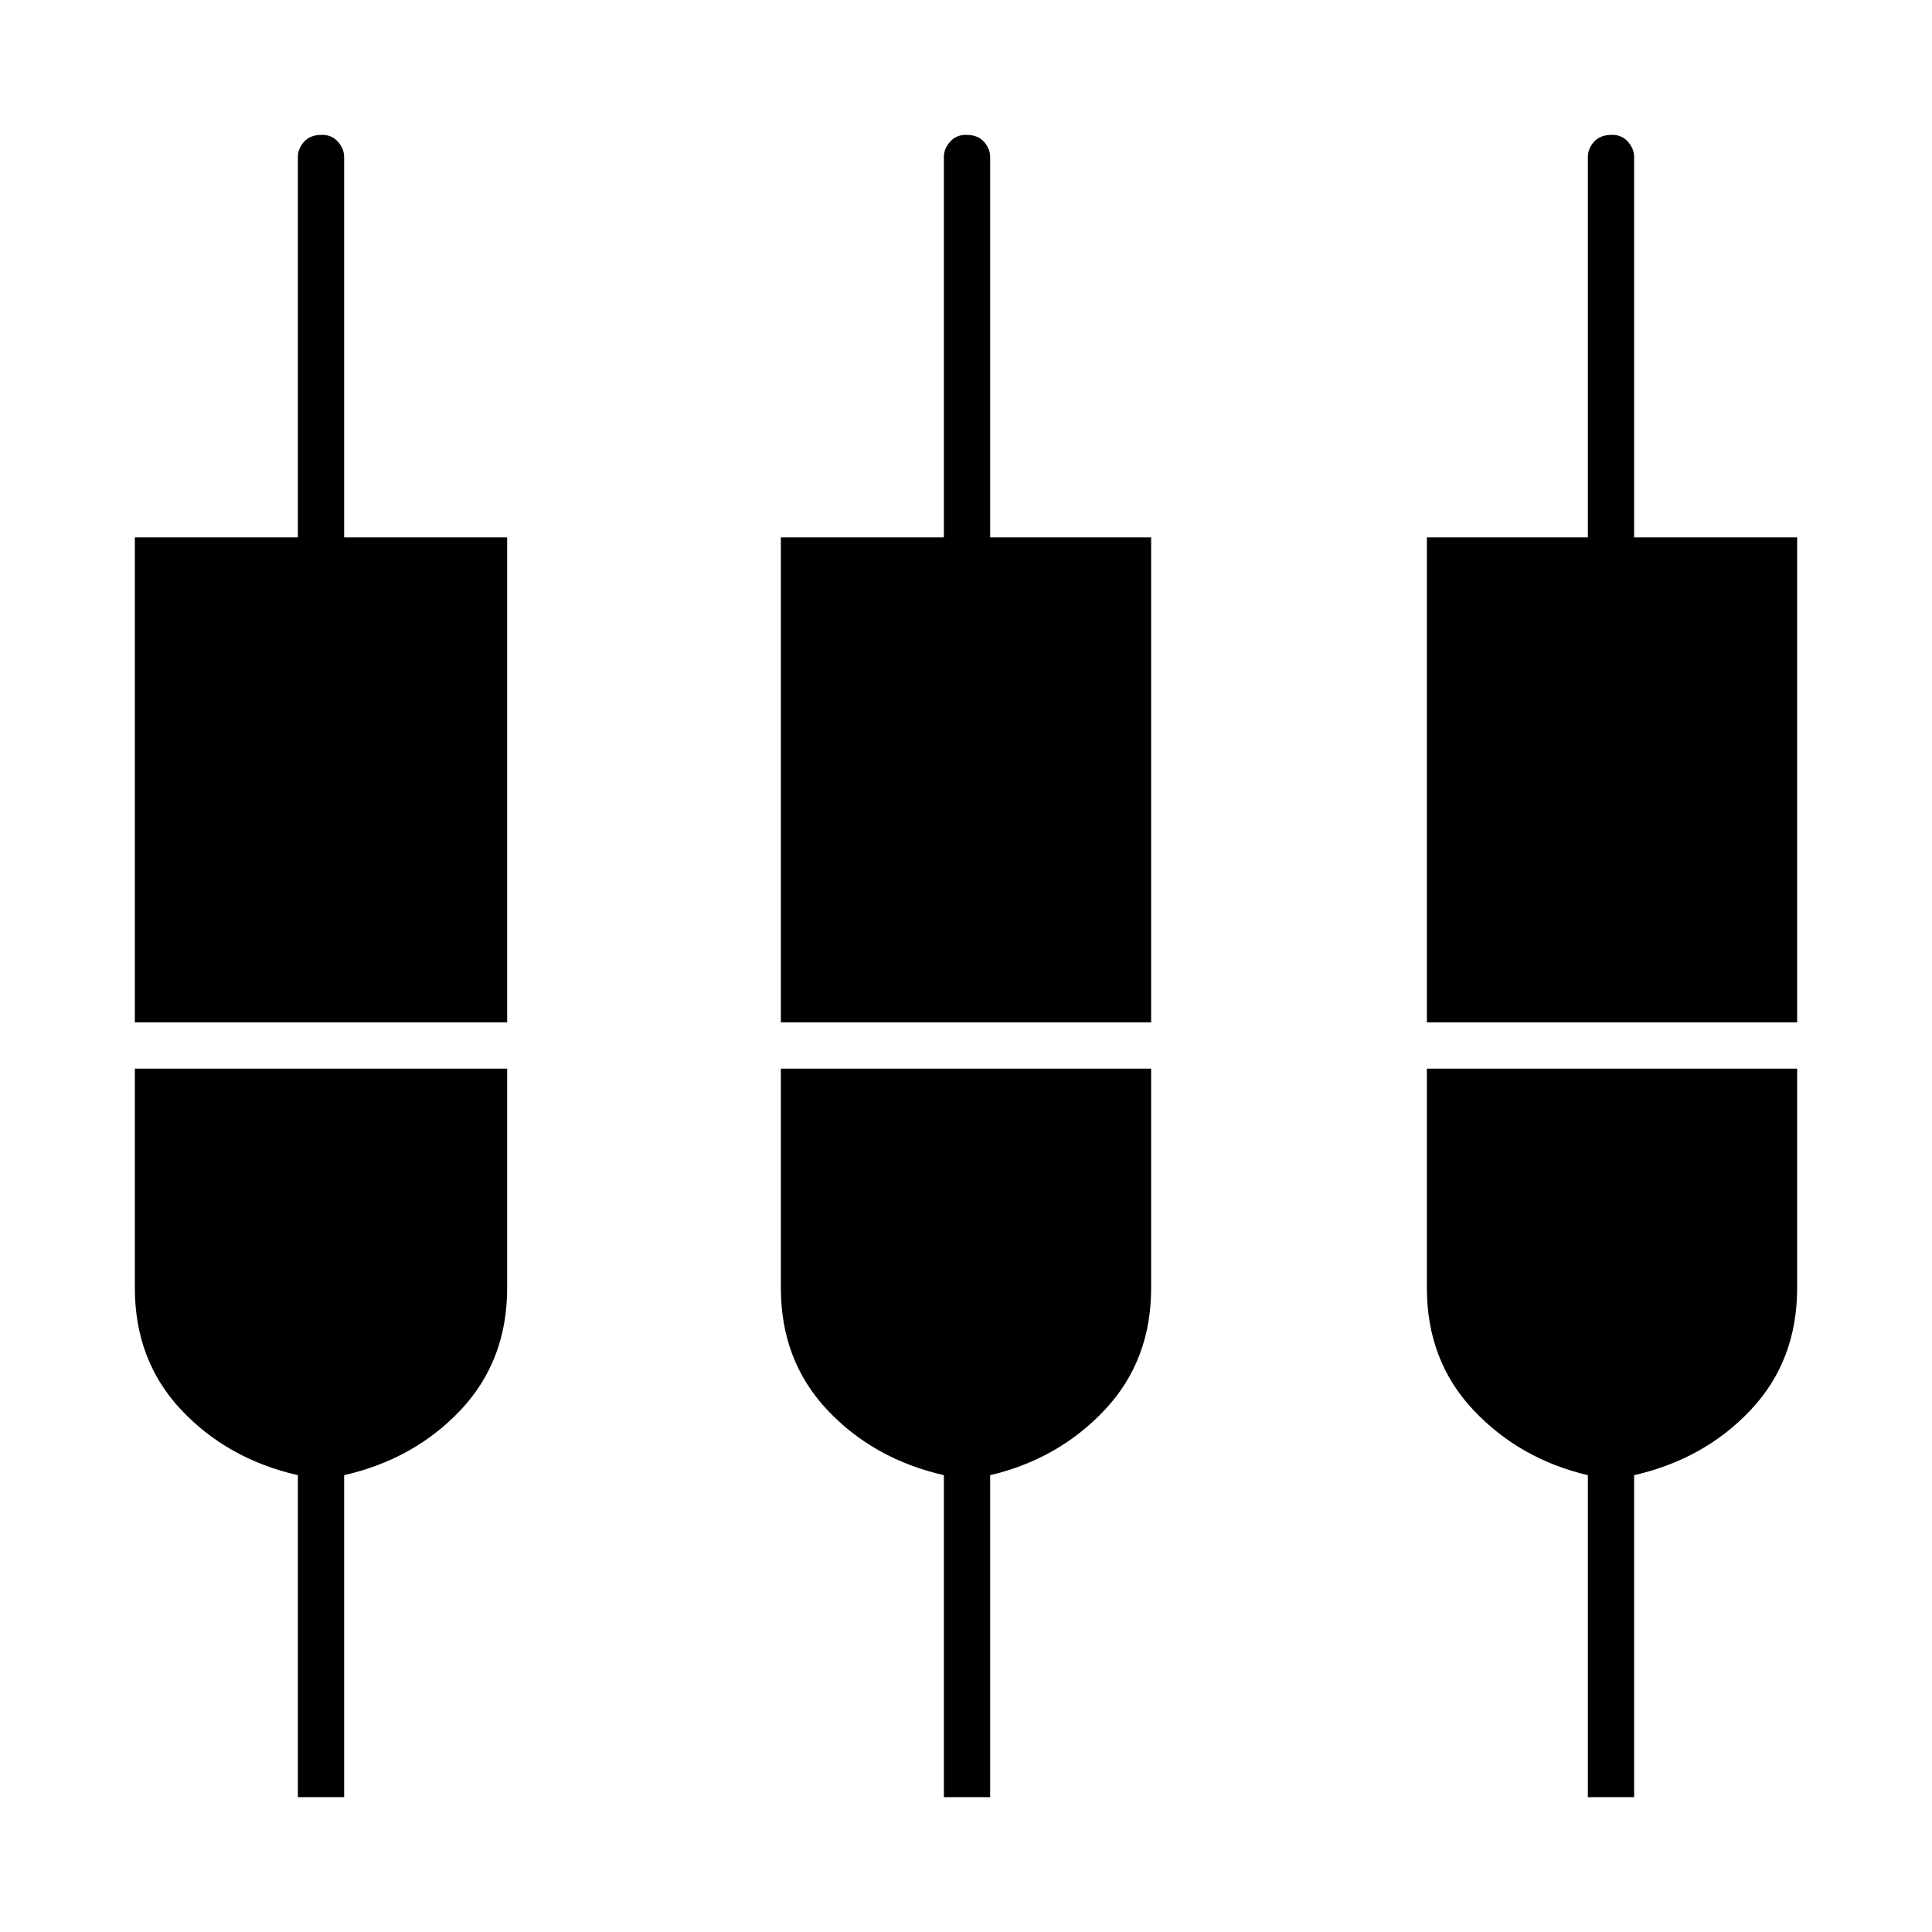 <svg xmlns="http://www.w3.org/2000/svg" height="40" width="40"><path d="M2.792 21.167V11.125h3.375V3.25q0-.167.125-.312.125-.146.375-.146.208 0 .333.146.125.145.125.312v7.875H10.5v10.042Zm3.375 16.041v-6.666q-1.459-.334-2.417-1.354-.958-1.021-.958-2.521v-4.542H10.5v4.542q0 1.5-.958 2.521-.959 1.02-2.417 1.354v6.666Zm10-16.041V11.125h3.375V3.25q0-.167.125-.312.125-.146.333-.146.25 0 .375.146.125.145.125.312v7.875h3.333v10.042Zm3.375 16.041v-6.666q-1.459-.334-2.417-1.354-.958-1.021-.958-2.521v-4.542h7.666v4.542q0 1.5-.958 2.521-.958 1.02-2.375 1.354v6.666Zm10-16.041V11.125h3.333V3.25q0-.167.125-.312.125-.146.375-.146.208 0 .333.146.125.145.125.312v7.875h3.375v10.042Zm3.333 16.041v-6.666q-1.417-.334-2.375-1.354-.958-1.021-.958-2.521v-4.542h7.666v4.542q0 1.5-.958 2.521-.958 1.02-2.417 1.354v6.666Z"/></svg>